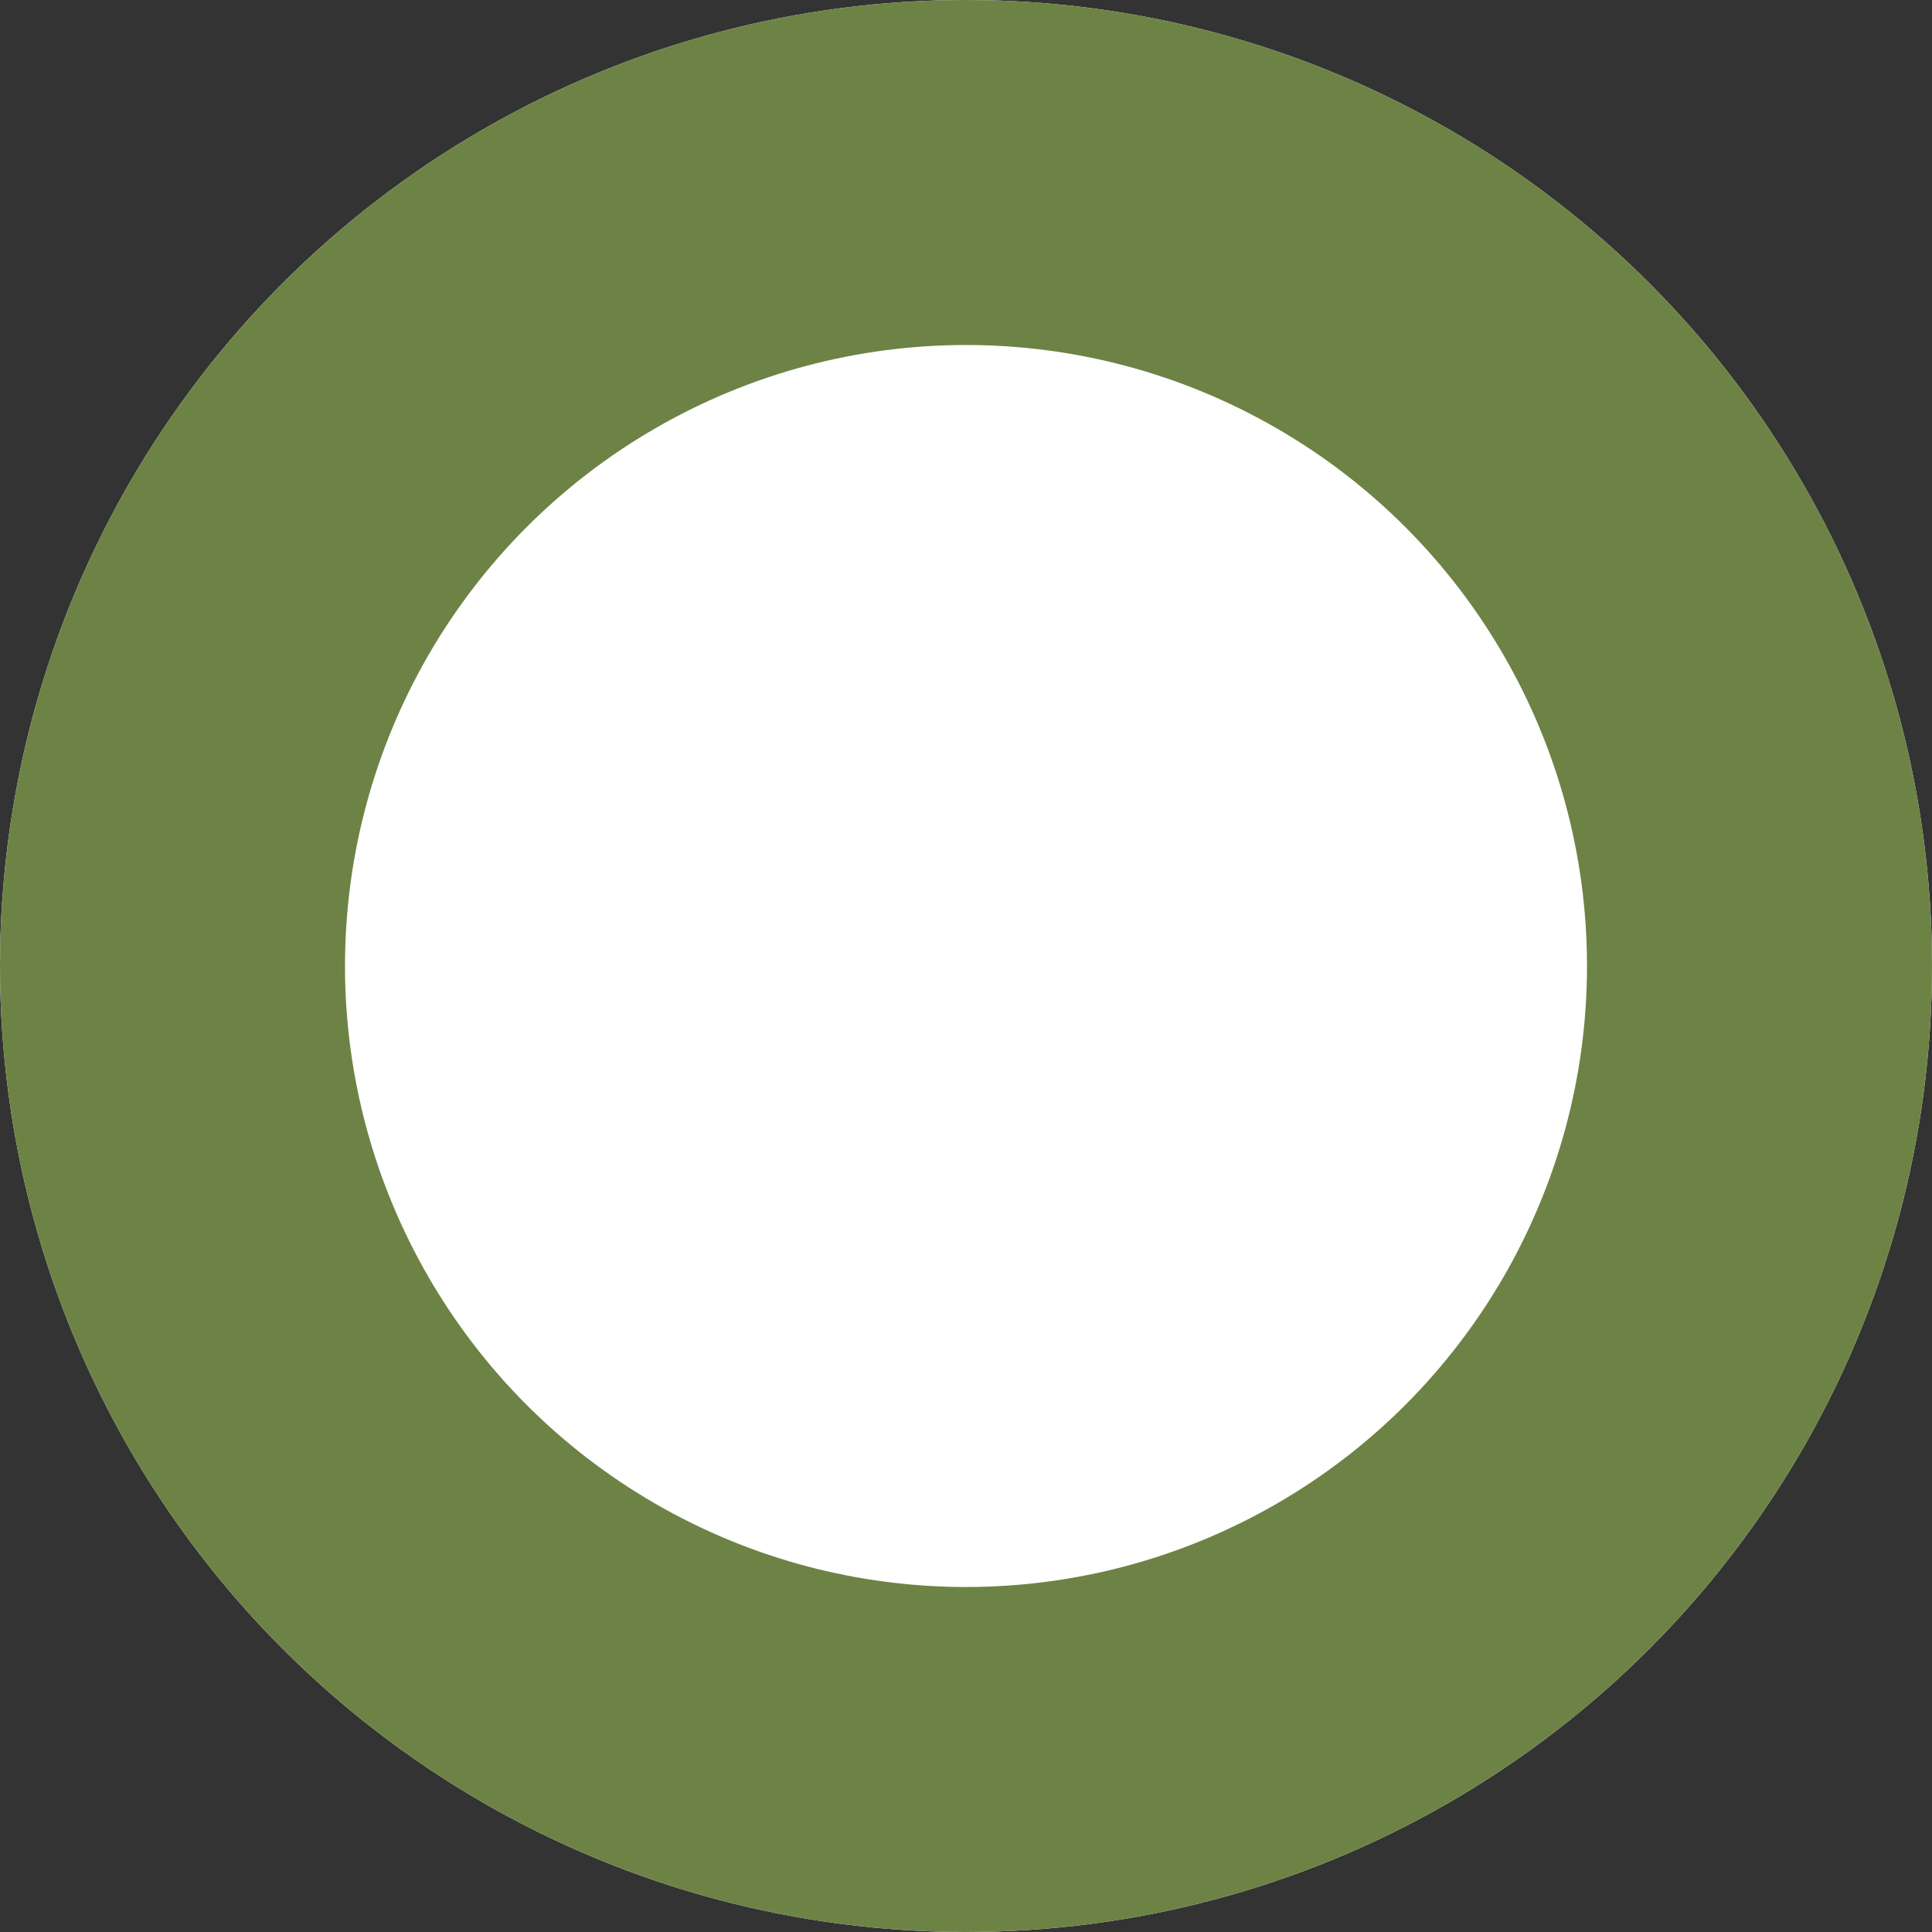 <svg xmlns="http://www.w3.org/2000/svg" width="56" height="56" viewBox="0 0 56 56"><rect x="0" y="0" width="56" height="56" fill="#333333" stroke="none"/><g fill="#fff" stroke="#6d8345" stroke-width="10"><circle cx="28" cy="28" r="28" stroke="none"/><circle cx="28" cy="28" r="23" fill="none"/></g></svg>